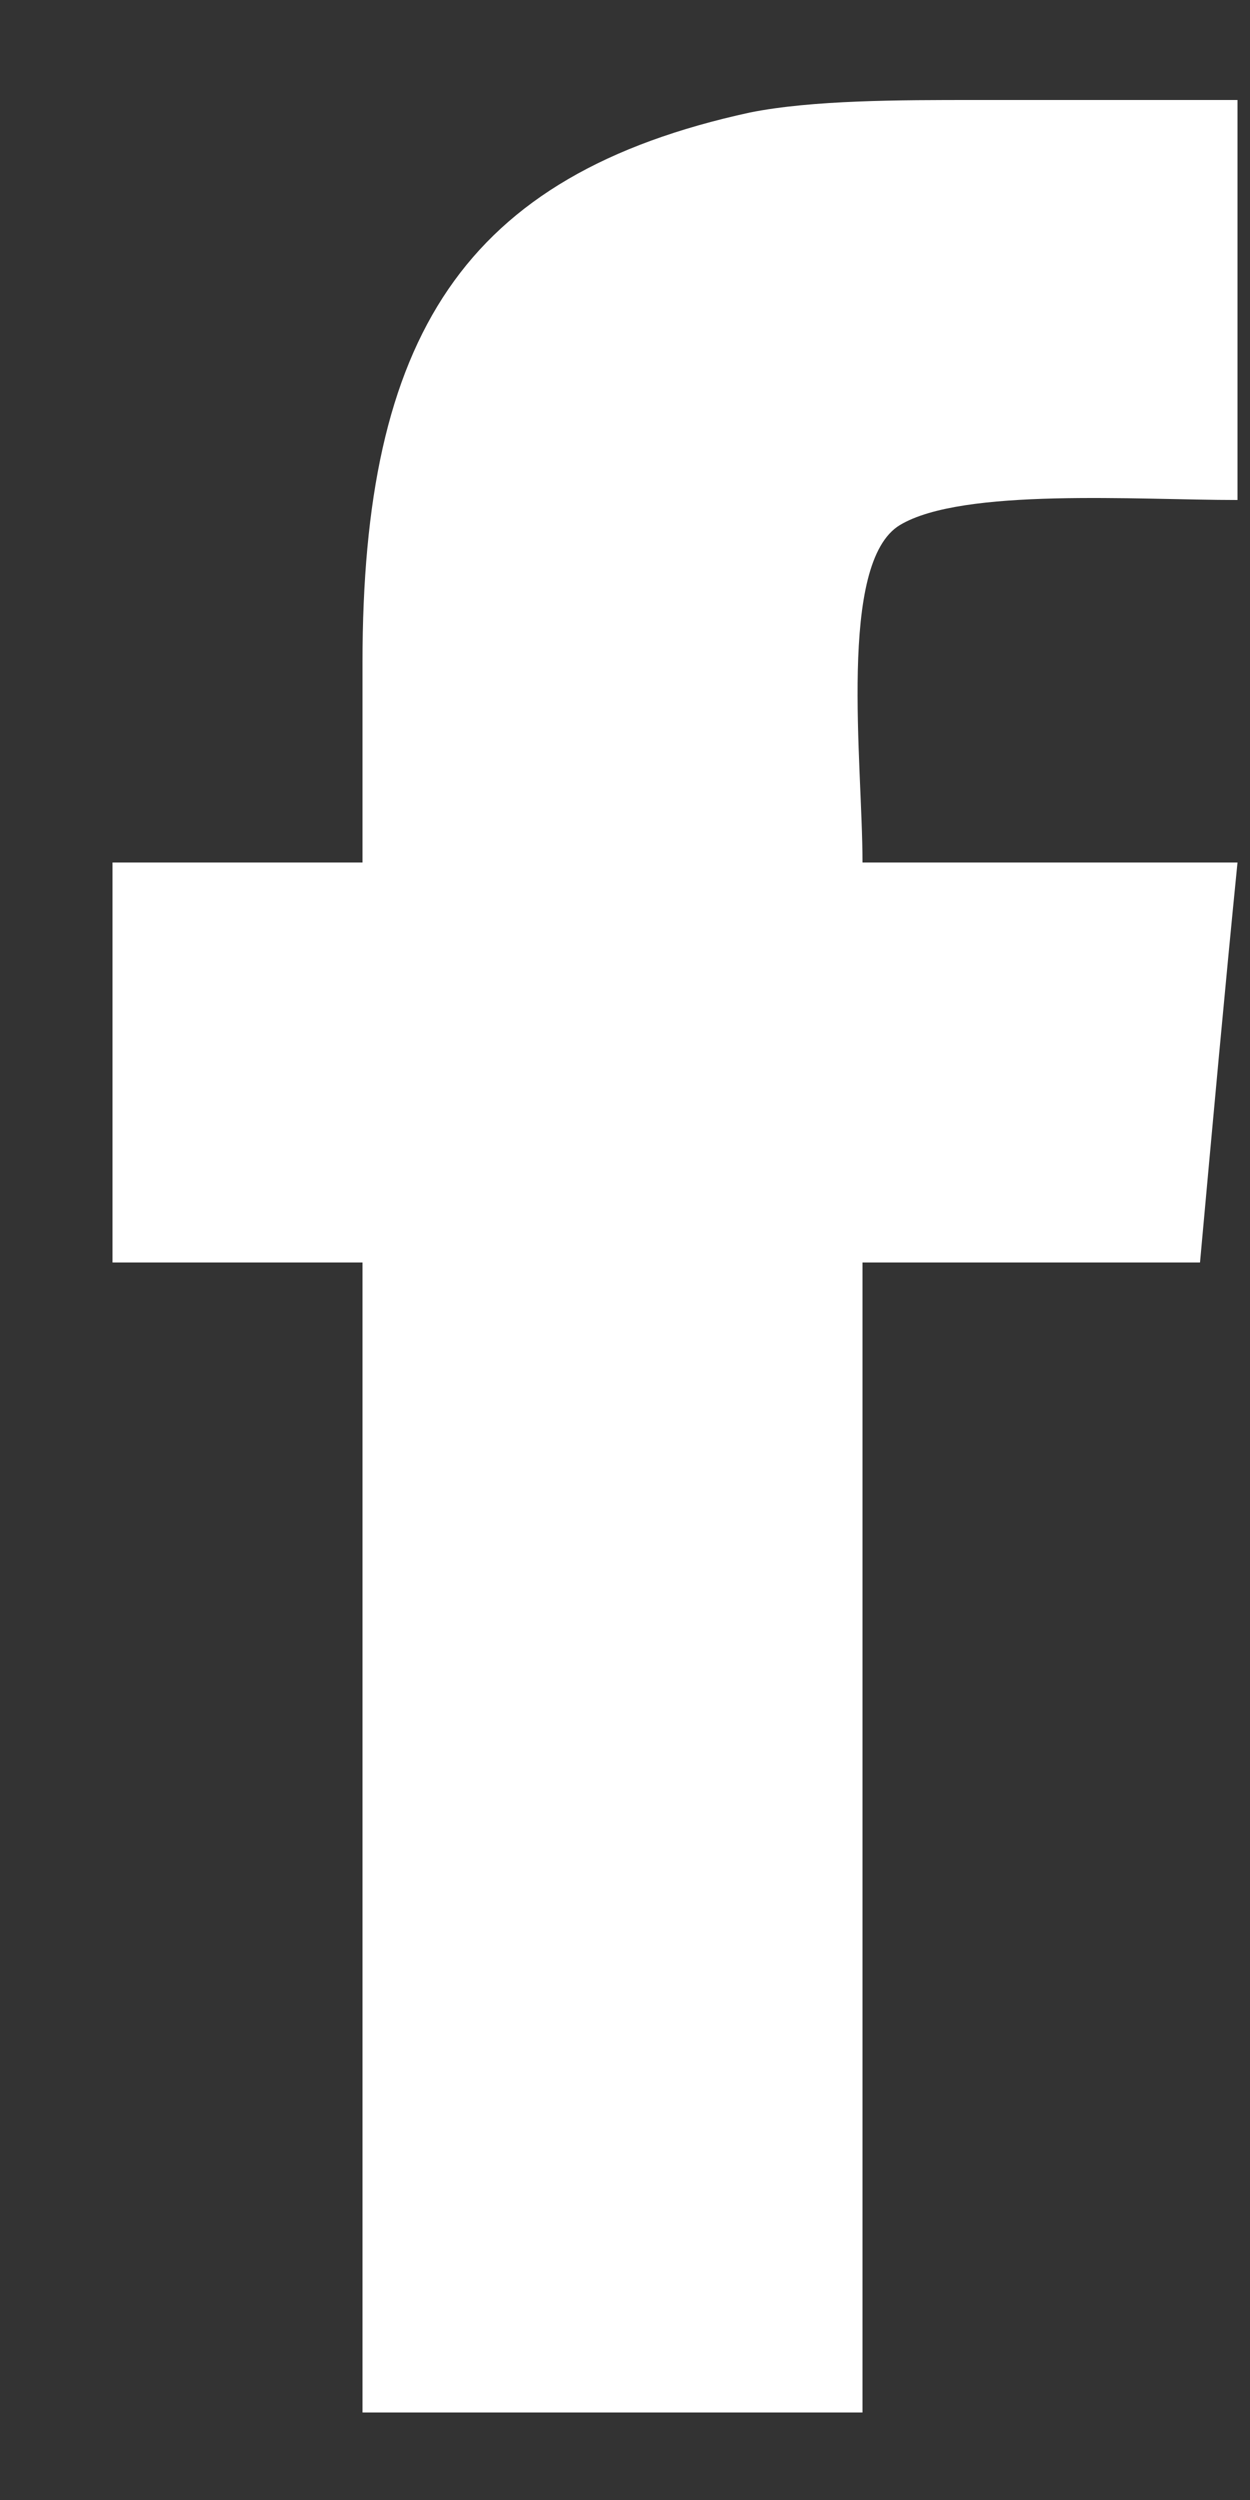 <?xml version="1.0" encoding="utf-8"?>
<!-- Generator: Adobe Illustrator 23.1.1, SVG Export Plug-In . SVG Version: 6.00 Build 0)  -->
<svg version="1.1" id="Layer_1" xmlns="http://www.w3.org/2000/svg" xmlns:xlink="http://www.w3.org/1999/xlink" x="0px" y="0px"
	 viewBox="0 0 10 20" style="enable-background:new 0 0 10 20;" xml:space="preserve">
<rect x="0" y="0" width="10" height="20" fill="#333333" stroke="none"/>
<style type="text/css">
	.st0{fill-rule:evenodd;clip-rule:evenodd;fill:#ffffff;}
</style>
<path class="st0" d="M9.9,0.8c0,1.1,0,2.1,0,3.2C9.1,4,7.7,3.9,7.2,4.2C6.7,4.5,6.9,6.1,6.9,6.9c1,0,2,0,3,0C9.8,7.9,9.7,9,9.6,10.1
	c-0.9,0-1.8,0-2.7,0c0,3.1,0,6.2,0,9.2c-1.3,0-2.7,0-4,0c0-3.1,0-6.2,0-9.2c-0.7,0-1.3,0-2,0c0-1.1,0-2.1,0-3.2c0.7,0,1.3,0,2,0
	c0-0.5,0-1.1,0-1.6c0-2.6,0.8-3.9,3.1-4.4c0.5-0.1,1.2-0.1,1.8-0.1C8.5,0.8,9.2,0.8,9.9,0.8z"/>
</svg>
